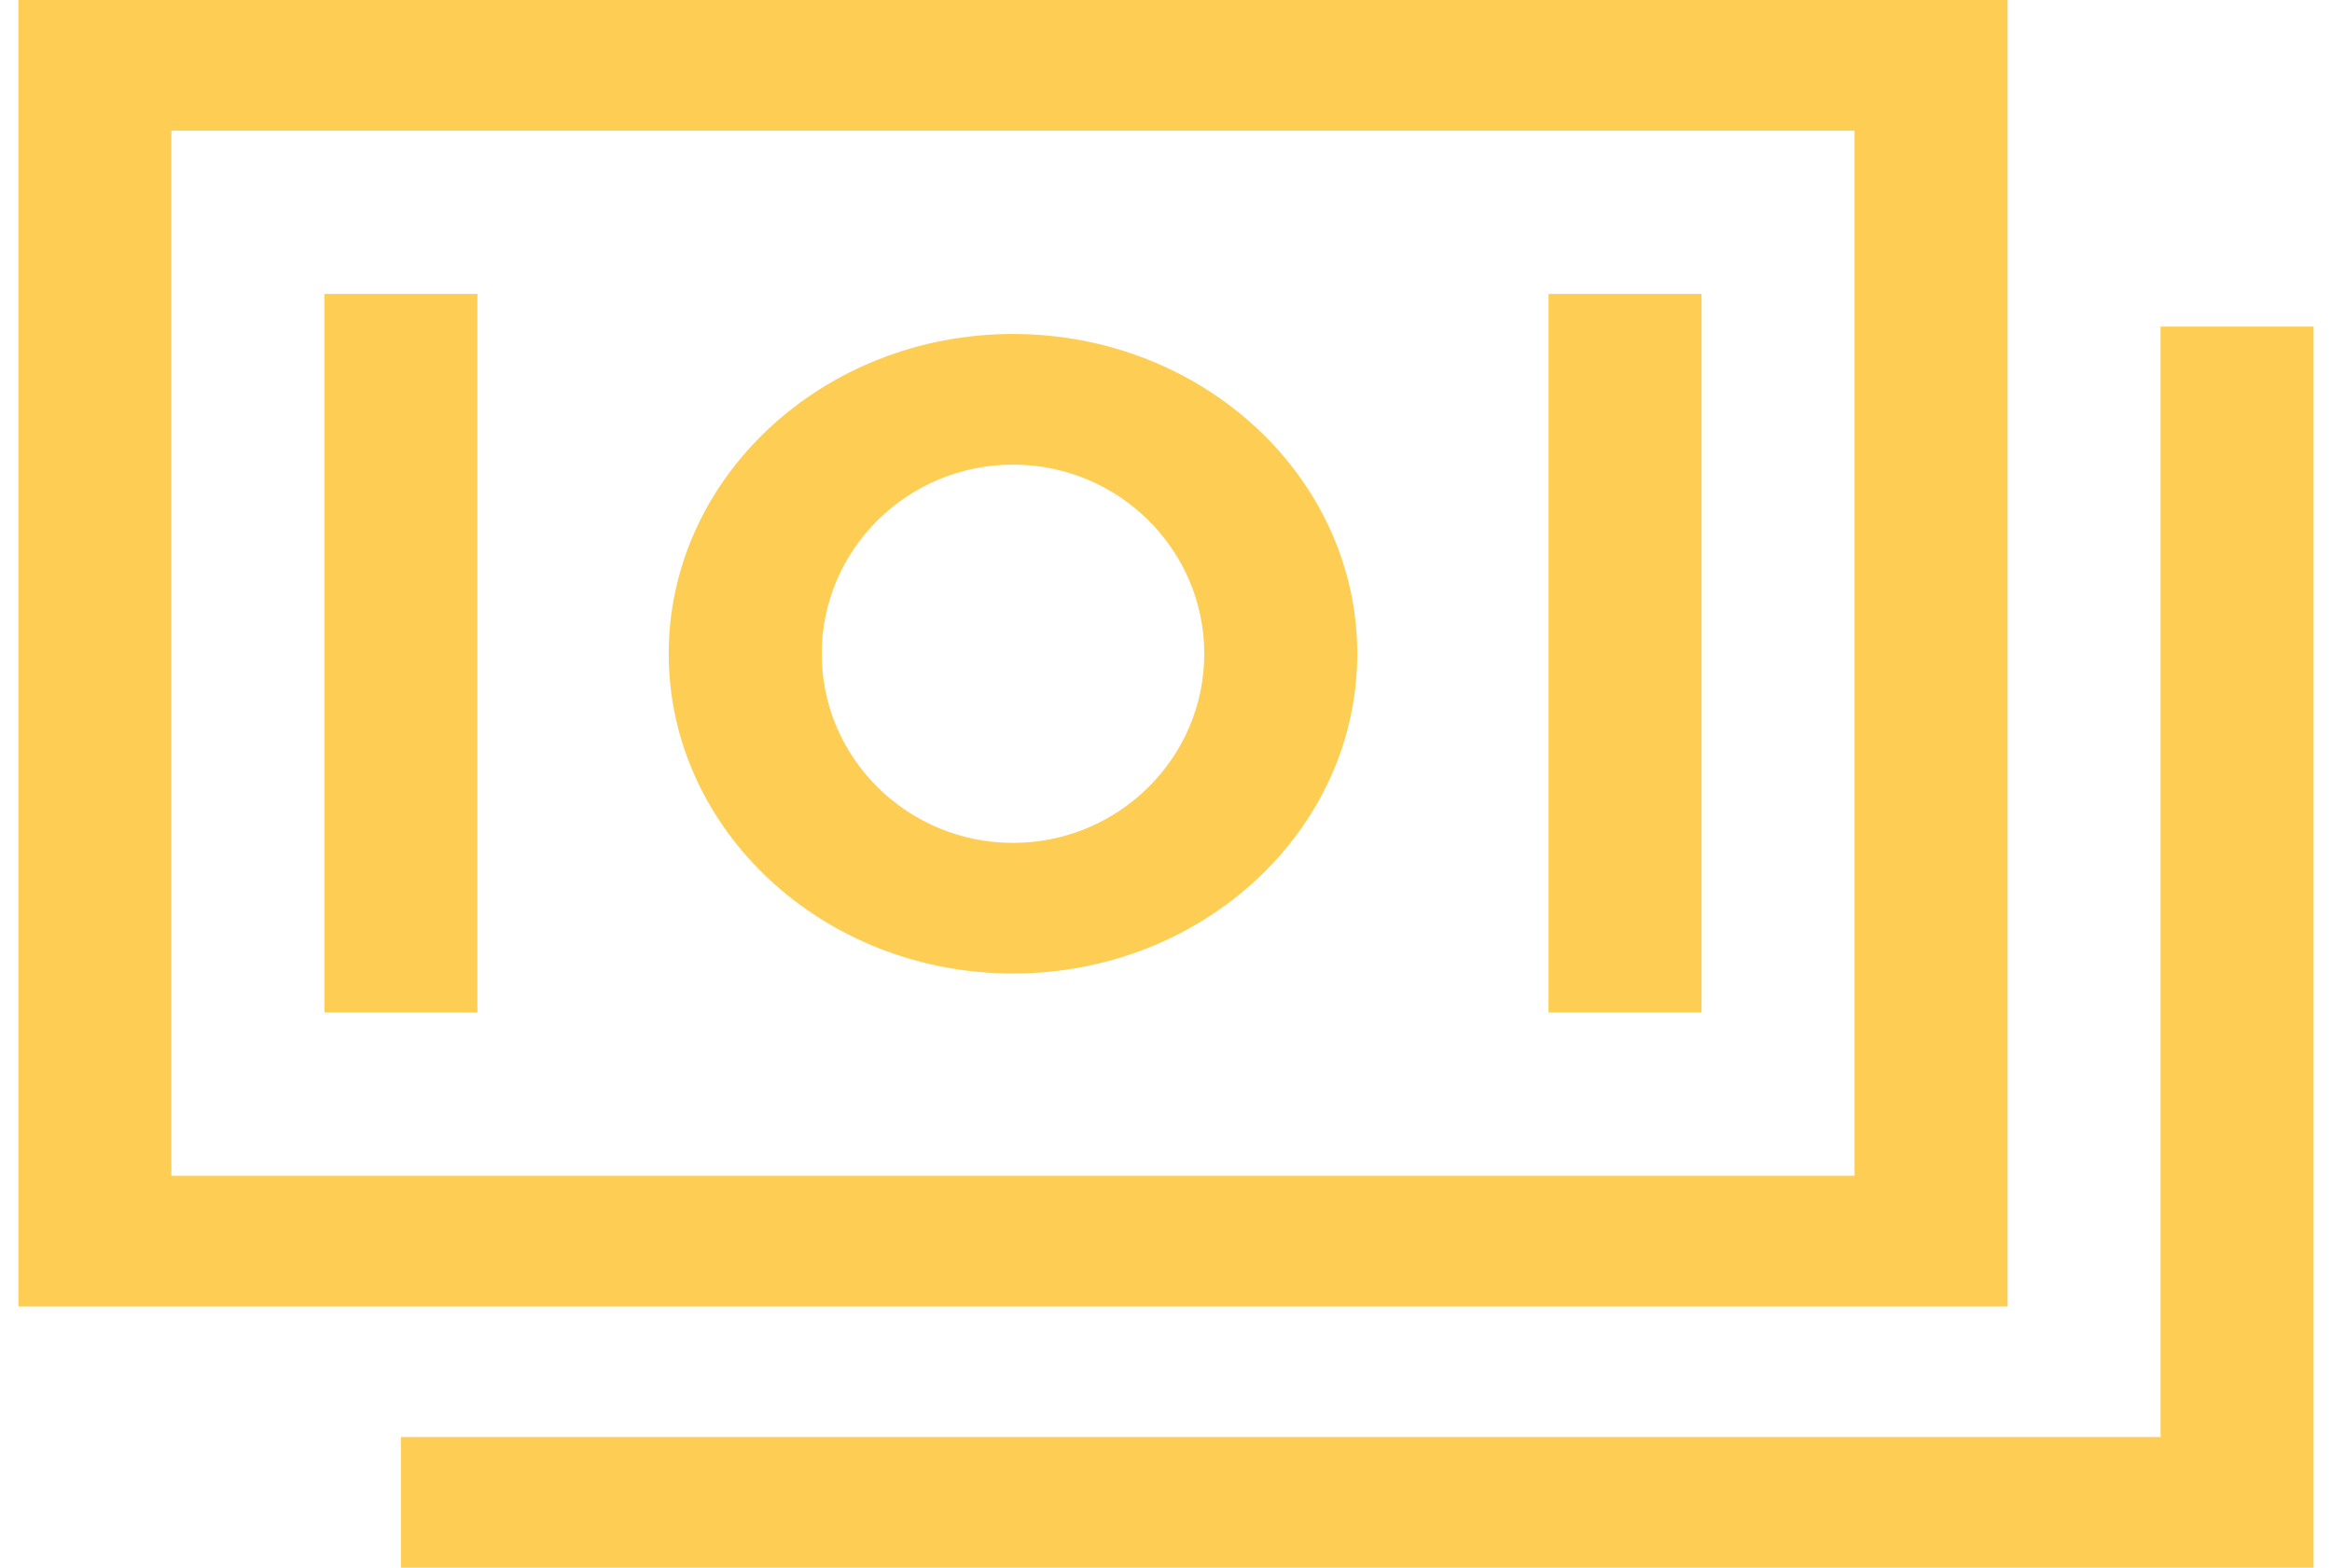 <svg width="119" height="80" viewBox="0 0 119 80" fill="none" xmlns="http://www.w3.org/2000/svg">
<path d="M102.445 0H0.939V66.667H102.445V0ZM94.637 60H8.747V6.667H94.637V60Z" fill="#FECE54"/>
<path d="M110.253 16.667V73.333H20.459V80H118.061V16.667H110.253Z" fill="#FECE54"/>
<path d="M51.692 49.679C61.379 49.679 69.26 42.359 69.26 33.361C69.26 24.363 61.379 17.043 51.692 17.043C42.005 17.043 34.124 24.363 34.124 33.361C34.124 42.359 42.005 49.679 51.692 49.679ZM51.692 23.71C57.074 23.71 61.452 28.04 61.452 33.361C61.452 38.683 57.074 43.012 51.692 43.012C46.31 43.012 41.932 38.683 41.932 33.361C41.932 28.04 46.31 23.71 51.692 23.71Z" fill="#FECE54"/>
<path d="M16.555 15H24.363V51.667H16.555V15Z" fill="#FECE54"/>
<path d="M79.02 15H86.828V51.667H79.02V15Z" fill="#FECE54"/>
</svg>
